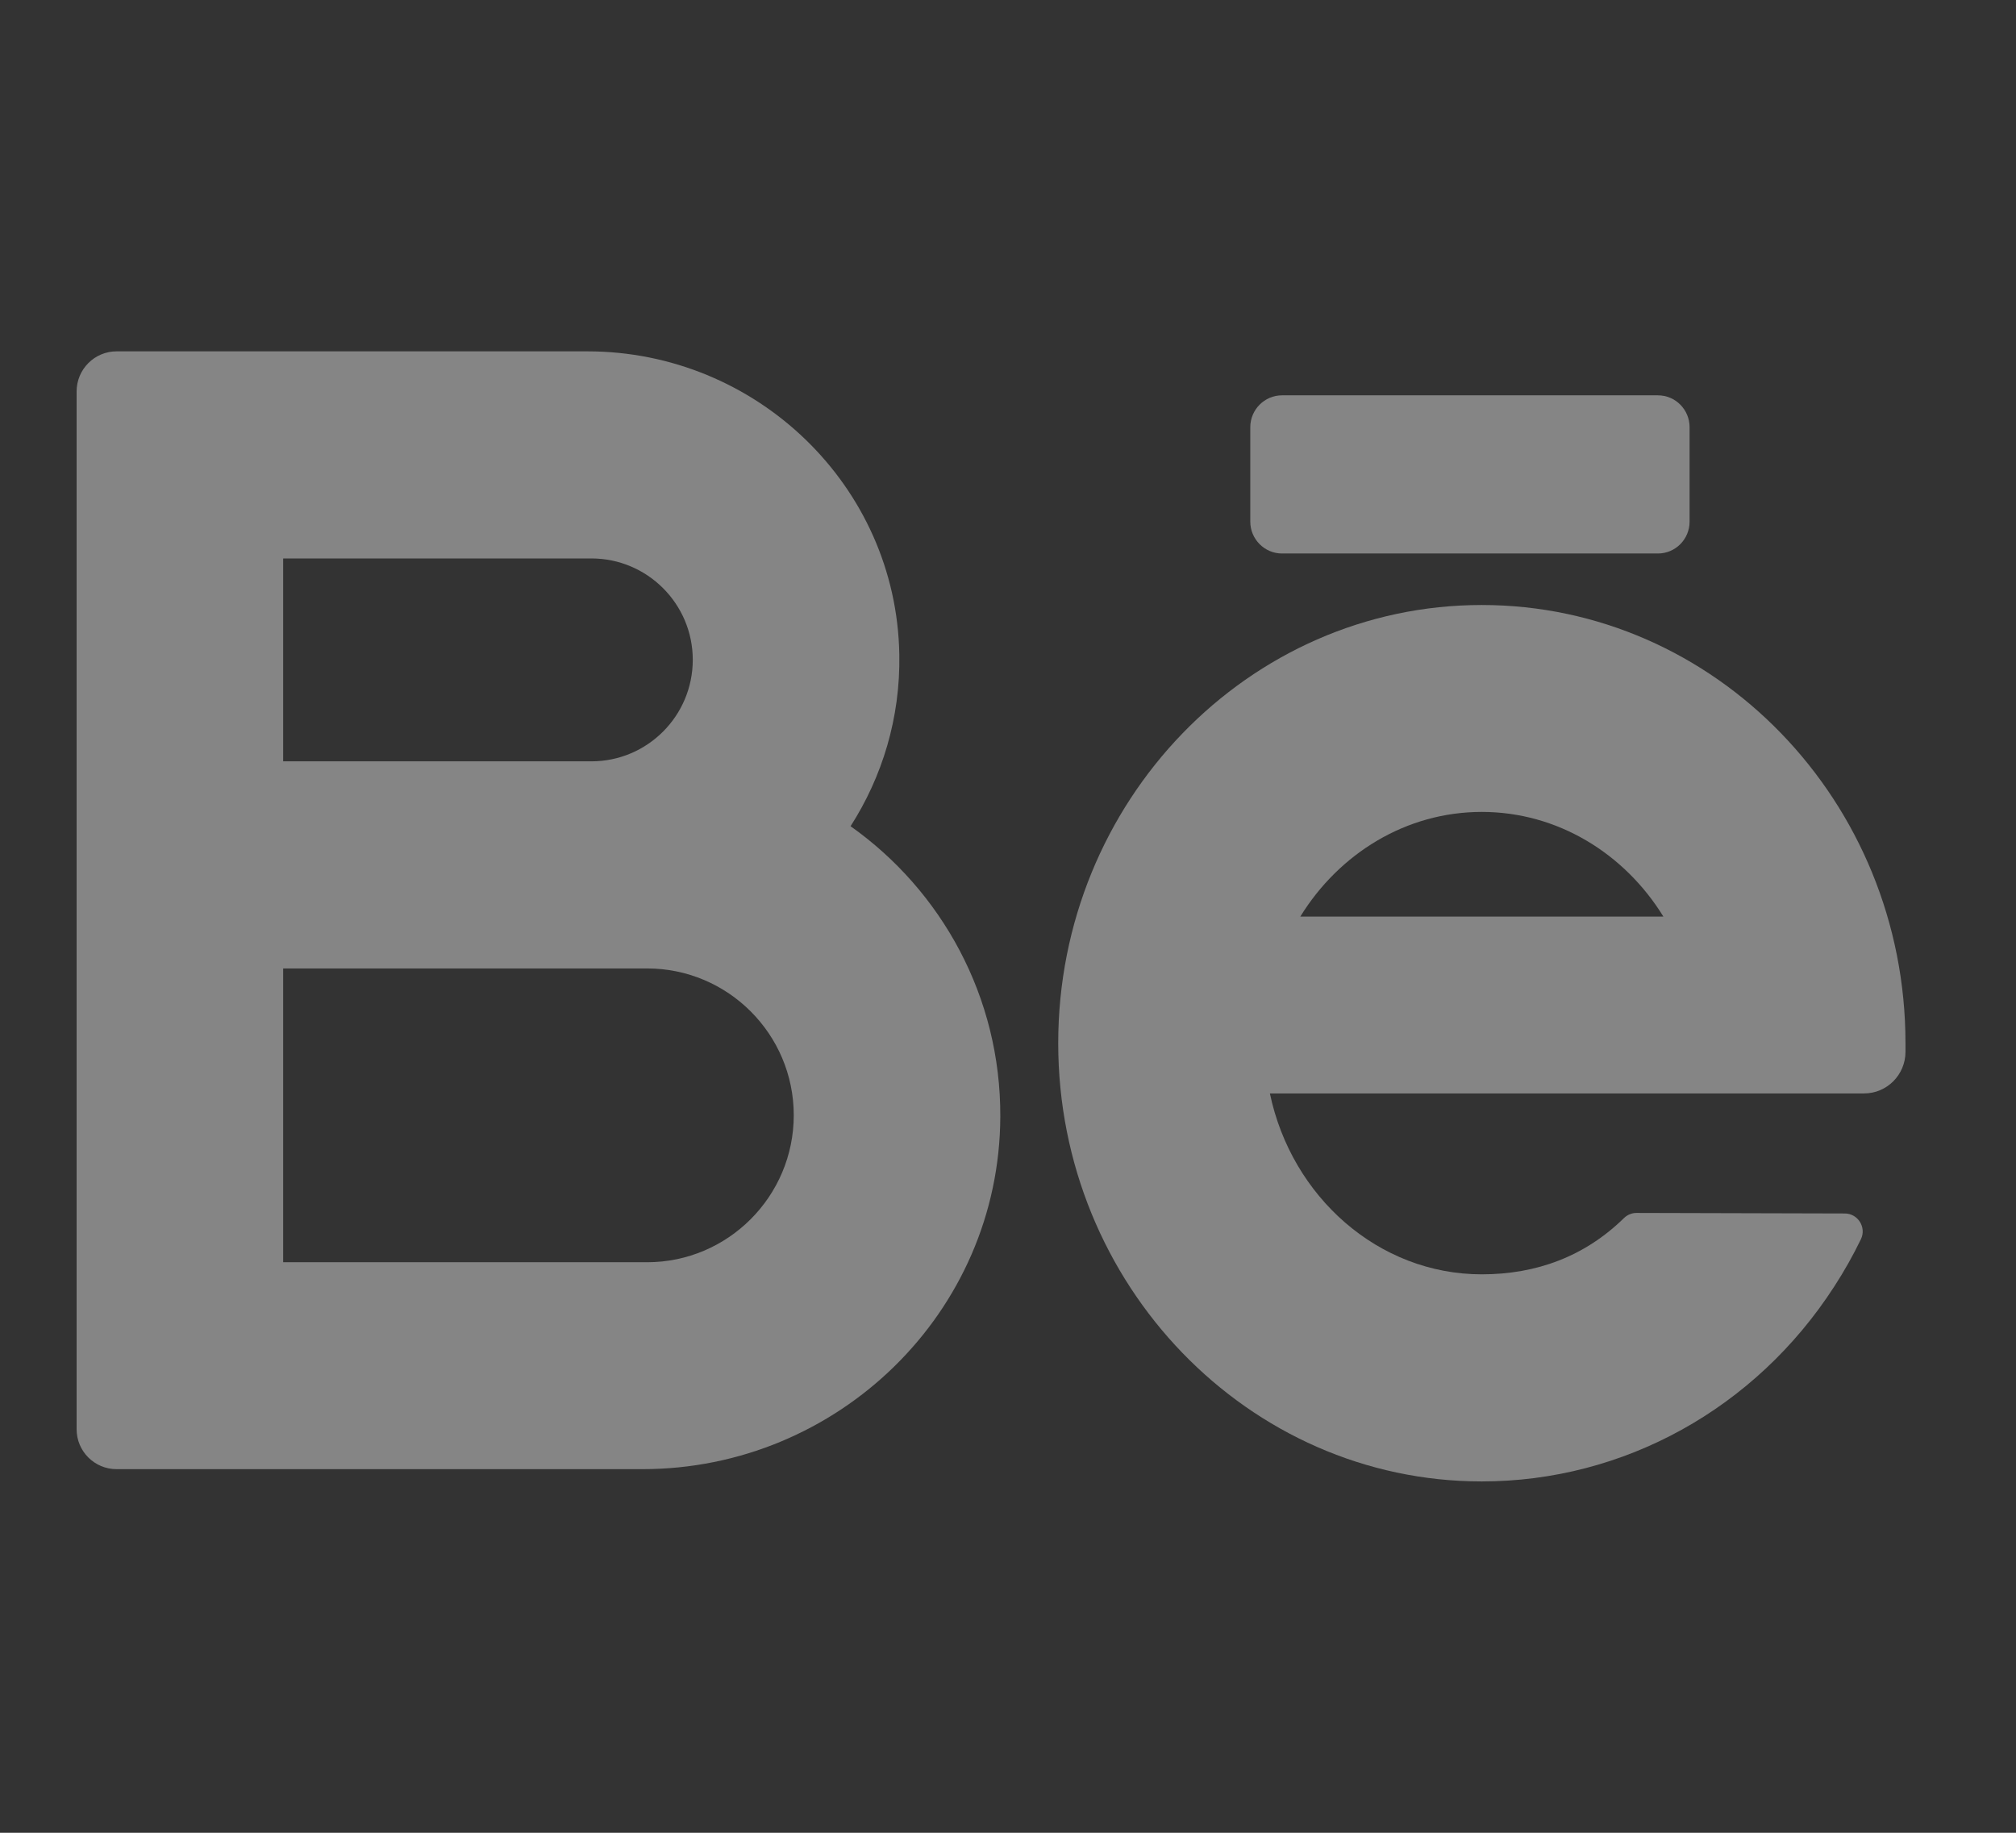 <svg width="11" height="10" viewBox="0 0 11 10" fill="none" xmlns="http://www.w3.org/2000/svg">
<rect x="0" y="0" width="11" height="10" fill="#333333" stroke="none"/>
<g clip-path="url(#clip0)">
<path d="M4.641 4.508C4.814 4.238 4.913 3.917 4.907 3.572C4.892 2.65 4.126 1.917 3.205 1.917H0.636C0.516 1.917 0.418 2.015 0.418 2.136V7.798C0.418 7.919 0.516 8.016 0.636 8.016H3.506C4.572 8.016 5.454 7.161 5.458 6.093C5.461 5.439 5.137 4.859 4.641 4.508ZM1.545 3.047H3.227C3.532 3.047 3.78 3.295 3.78 3.6C3.78 3.906 3.532 4.154 3.227 4.154H1.545V3.047ZM3.531 6.887H1.545V5.284H3.227H3.531C3.972 5.284 4.331 5.643 4.331 6.085C4.331 6.527 3.972 6.887 3.531 6.887Z" fill="white" fill-opacity="0.4"/>
<path d="M10.397 5.692C10.397 4.373 9.36 3.301 8.085 3.301C6.811 3.301 5.774 4.373 5.774 5.692C5.774 7.01 6.811 8.083 8.085 8.083C8.859 8.083 9.578 7.686 10.008 7.02C10.062 6.937 10.111 6.85 10.154 6.761C10.185 6.696 10.137 6.621 10.066 6.621L8.929 6.618C8.904 6.618 8.88 6.628 8.862 6.645C8.648 6.855 8.384 6.953 8.085 6.953C7.521 6.953 7.047 6.53 6.929 5.966H10.171C10.296 5.966 10.397 5.864 10.397 5.739V5.692ZM8.085 4.43C8.499 4.43 8.864 4.657 9.076 5.001H7.095C7.307 4.657 7.672 4.43 8.085 4.43Z" fill="white" fill-opacity="0.4"/>
<path d="M9.046 3.02H6.995C6.9 3.02 6.822 2.942 6.822 2.846V2.331C6.822 2.235 6.9 2.157 6.995 2.157H9.046C9.142 2.157 9.219 2.235 9.219 2.331V2.846C9.219 2.942 9.142 3.02 9.046 3.02Z" fill="white" fill-opacity="0.4"/>
</g>
<defs>
<clipPath id="clip0">
<rect x="0.418" width="9.979" height="10" fill="white"/>
</clipPath>
</defs>
</svg>
